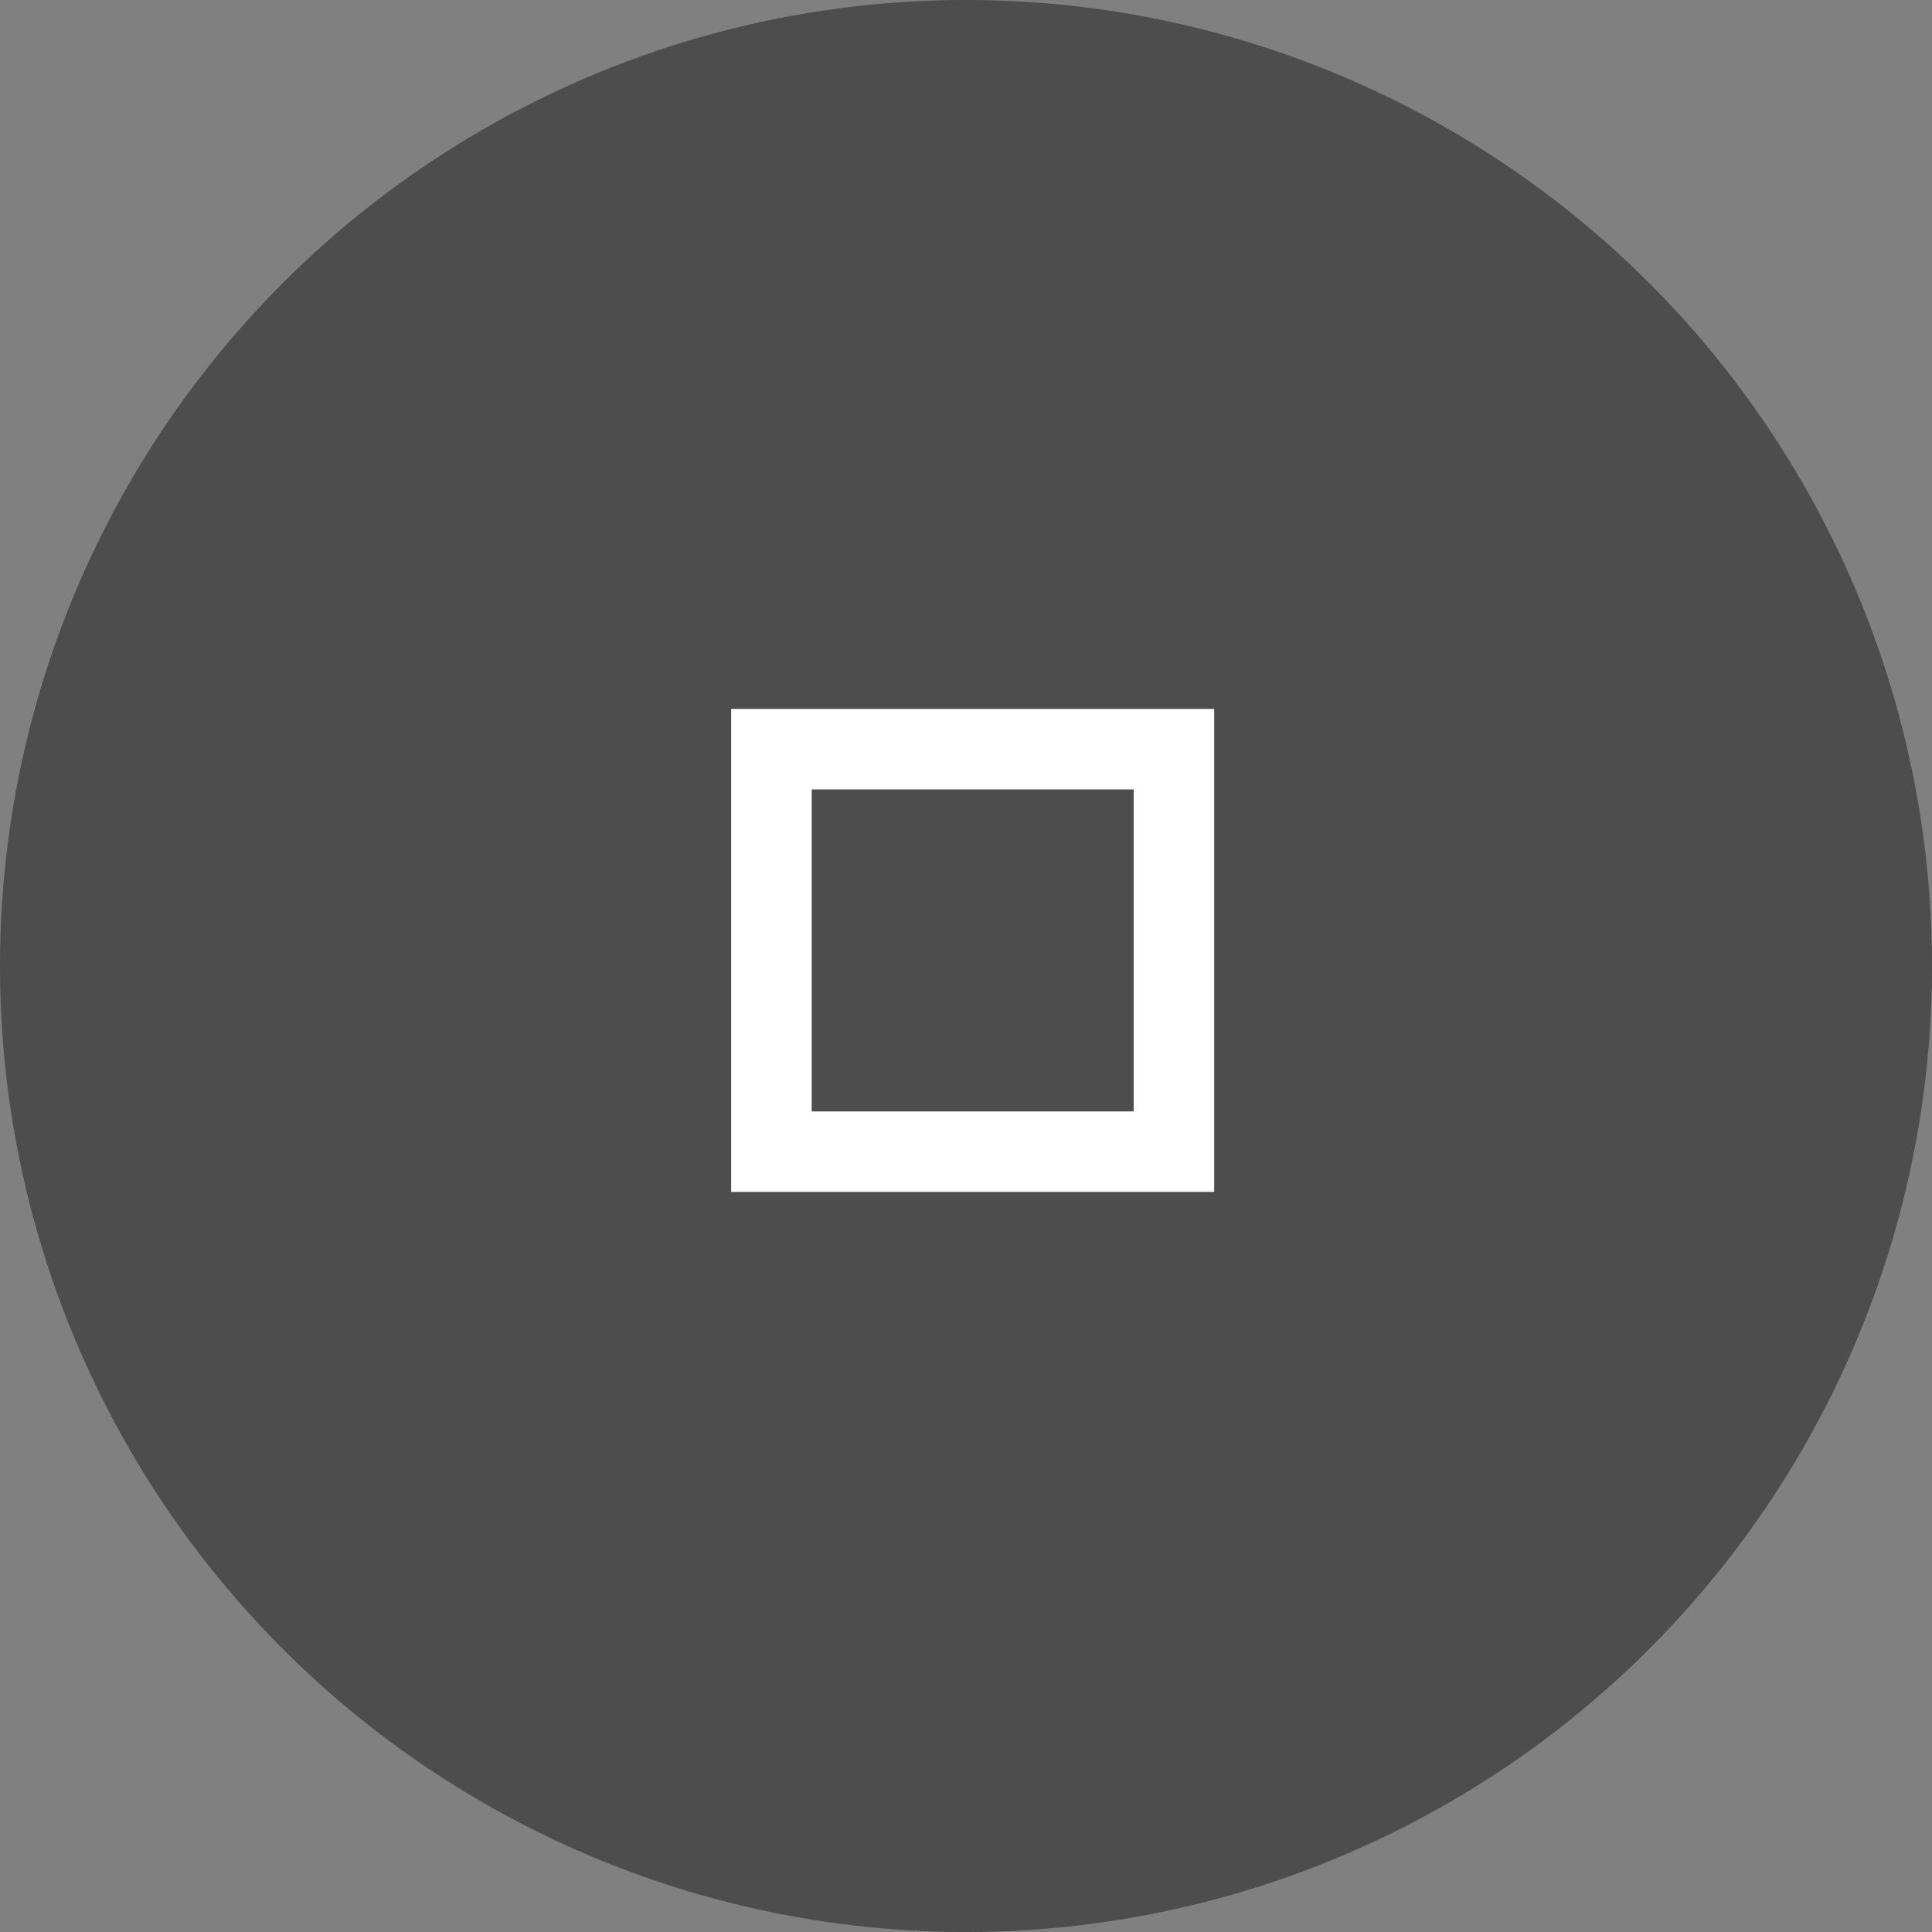 <?xml version="1.0" encoding="UTF-8" standalone="no"?>
<svg
   height="48"
   viewBox="0 0 48 48"
   width="48"
   fill="#000000"
   version="1.1"
   id="svg6"
   sodipodi:docname="stop_black_24dp.svg"
   inkscape:version="1.1.1 (3bf5ae0d25, 2021-09-20)"
   xmlns:inkscape="http://www.inkscape.org/namespaces/inkscape"
   xmlns:sodipodi="http://sodipodi.sourceforge.net/DTD/sodipodi-0.dtd"
   xmlns="http://www.w3.org/2000/svg"
   xmlns:svg="http://www.w3.org/2000/svg">
  <rect x="0" y="0" width="48" height="48" fill="#808080" stroke="none"/>
  <defs
     id="defs10" />
  <sodipodi:namedview
     id="namedview8"
     pagecolor="#ffffff"
     bordercolor="#666666"
     borderopacity="1.0"
     inkscape:pageshadow="2"
     inkscape:pageopacity="0.0"
     inkscape:pagecheckerboard="0"
     showgrid="false"
     width="48px"
     showguides="true"
     inkscape:guide-bbox="true"
     inkscape:zoom="4.4895833"
     inkscape:cx="54.013921"
     inkscape:cy="15.034803"
     inkscape:window-width="1920"
     inkscape:window-height="1051"
     inkscape:window-x="-9"
     inkscape:window-y="-9"
     inkscape:window-maximized="1"
     inkscape:current-layer="svg6">
    <sodipodi:guide
       position="72.167,58.469"
       orientation="1,0"
       id="guide1535" />
    <sodipodi:guide
       position="59.471,91.434"
       orientation="0,-1"
       id="guide1617" />
  </sodipodi:namedview>
  <circle
     style="fill:#4d4d4d;stroke:#4d4d4d;stroke-width:0.495;fill-opacity:1"
     id="path997"
     cx="24"
     cy="24"
     r="23.753" />
  <path
     d="M 0,0 H 24 V 24 H 0 Z"
     fill="none"
     id="path2" />
  <path
     d="m 28.166,19.613 v 8 h -8 v -8 h 8 m 2,-2 h -12 v 12 h 12 z"
     id="path4"
     style="fill:#ffffff" />
</svg>
